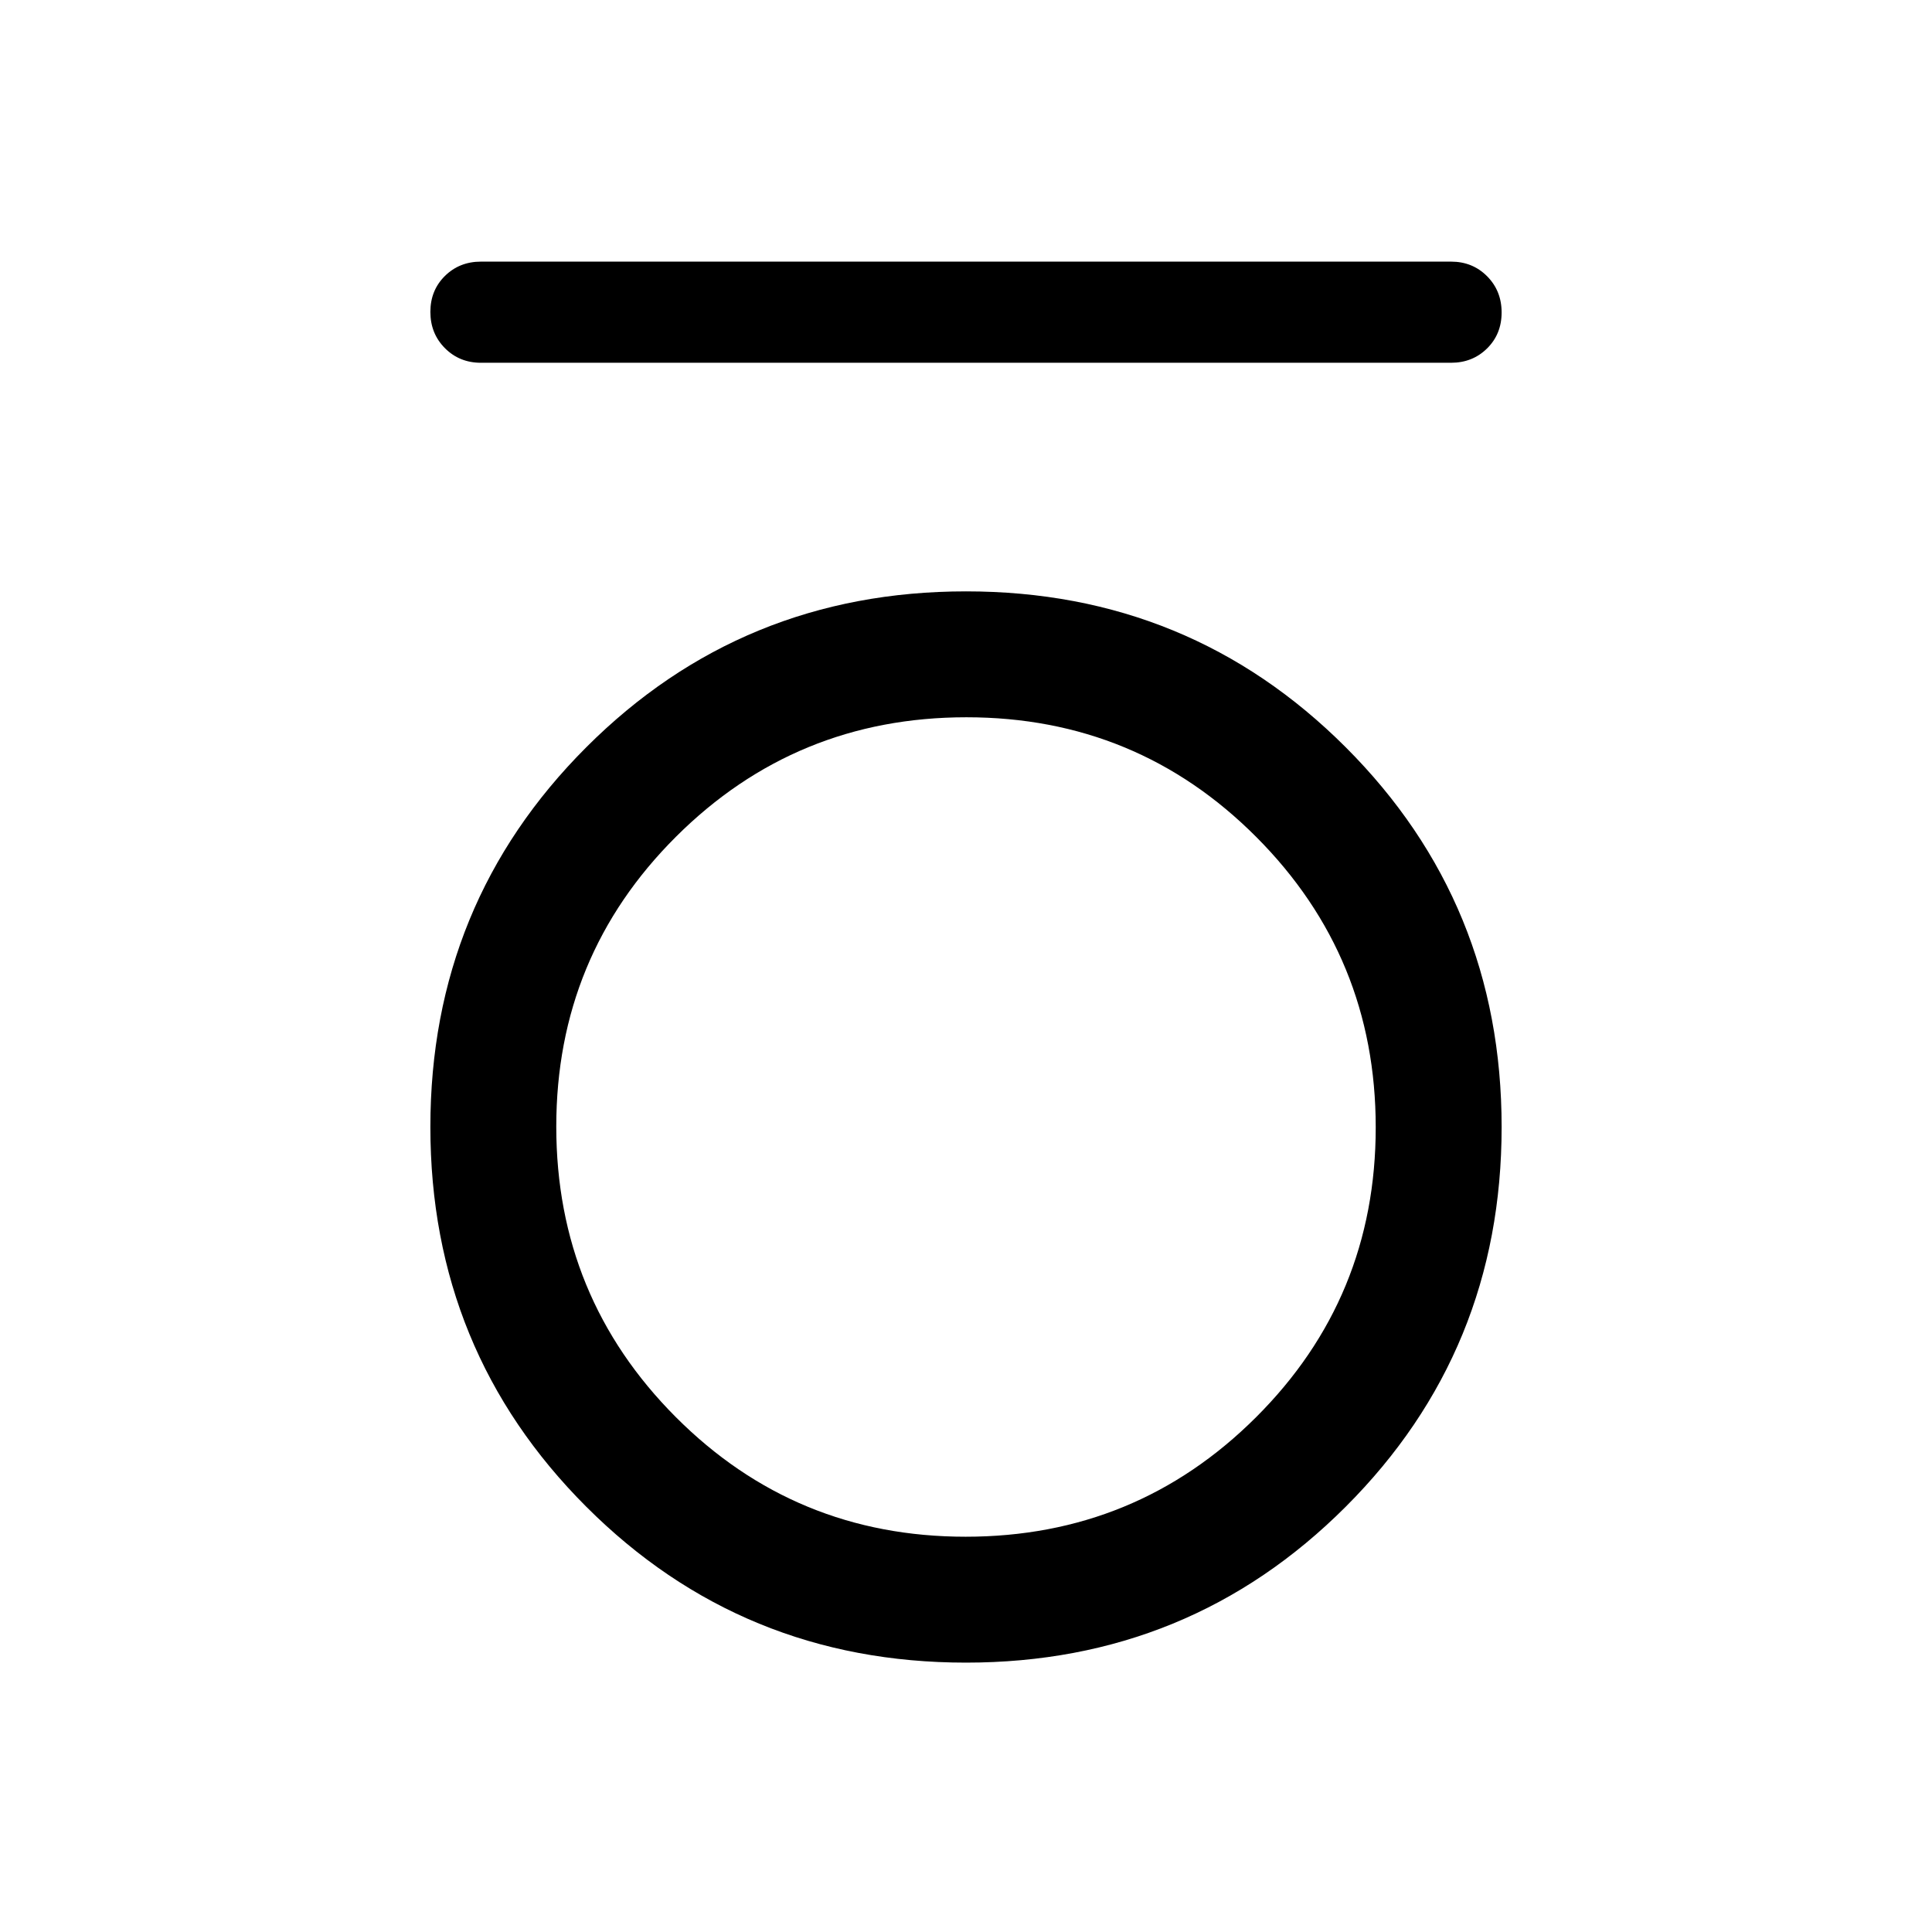 <svg xmlns="http://www.w3.org/2000/svg" height="40" viewBox="0 -960 960 960" width="40"><path d="M238.97-779.74q-10.67 0-17.9-7.27-7.22-7.26-7.22-18 0-10.73 7.22-17.86 7.23-7.13 17.9-7.13h482.06q10.67 0 17.9 7.26 7.22 7.27 7.22 18 0 10.74-7.22 17.87-7.23 7.13-17.9 7.13H238.97Zm241.02 645.89q-111.22 0-188.68-77.47-77.46-77.47-77.46-188.69t77.47-188.68q77.47-77.46 188.69-77.46t188.68 77.47q77.46 77.47 77.46 188.69t-77.47 188.68q-77.47 77.46-188.69 77.46Zm-.18-62.56q84.75 0 144.27-59.33 59.51-59.32 59.51-144.07t-59.33-144.27q-59.32-59.51-144.07-59.51t-144.27 59.33q-59.51 59.32-59.51 144.07t59.33 144.27q59.32 59.51 144.07 59.51Z"/></svg>